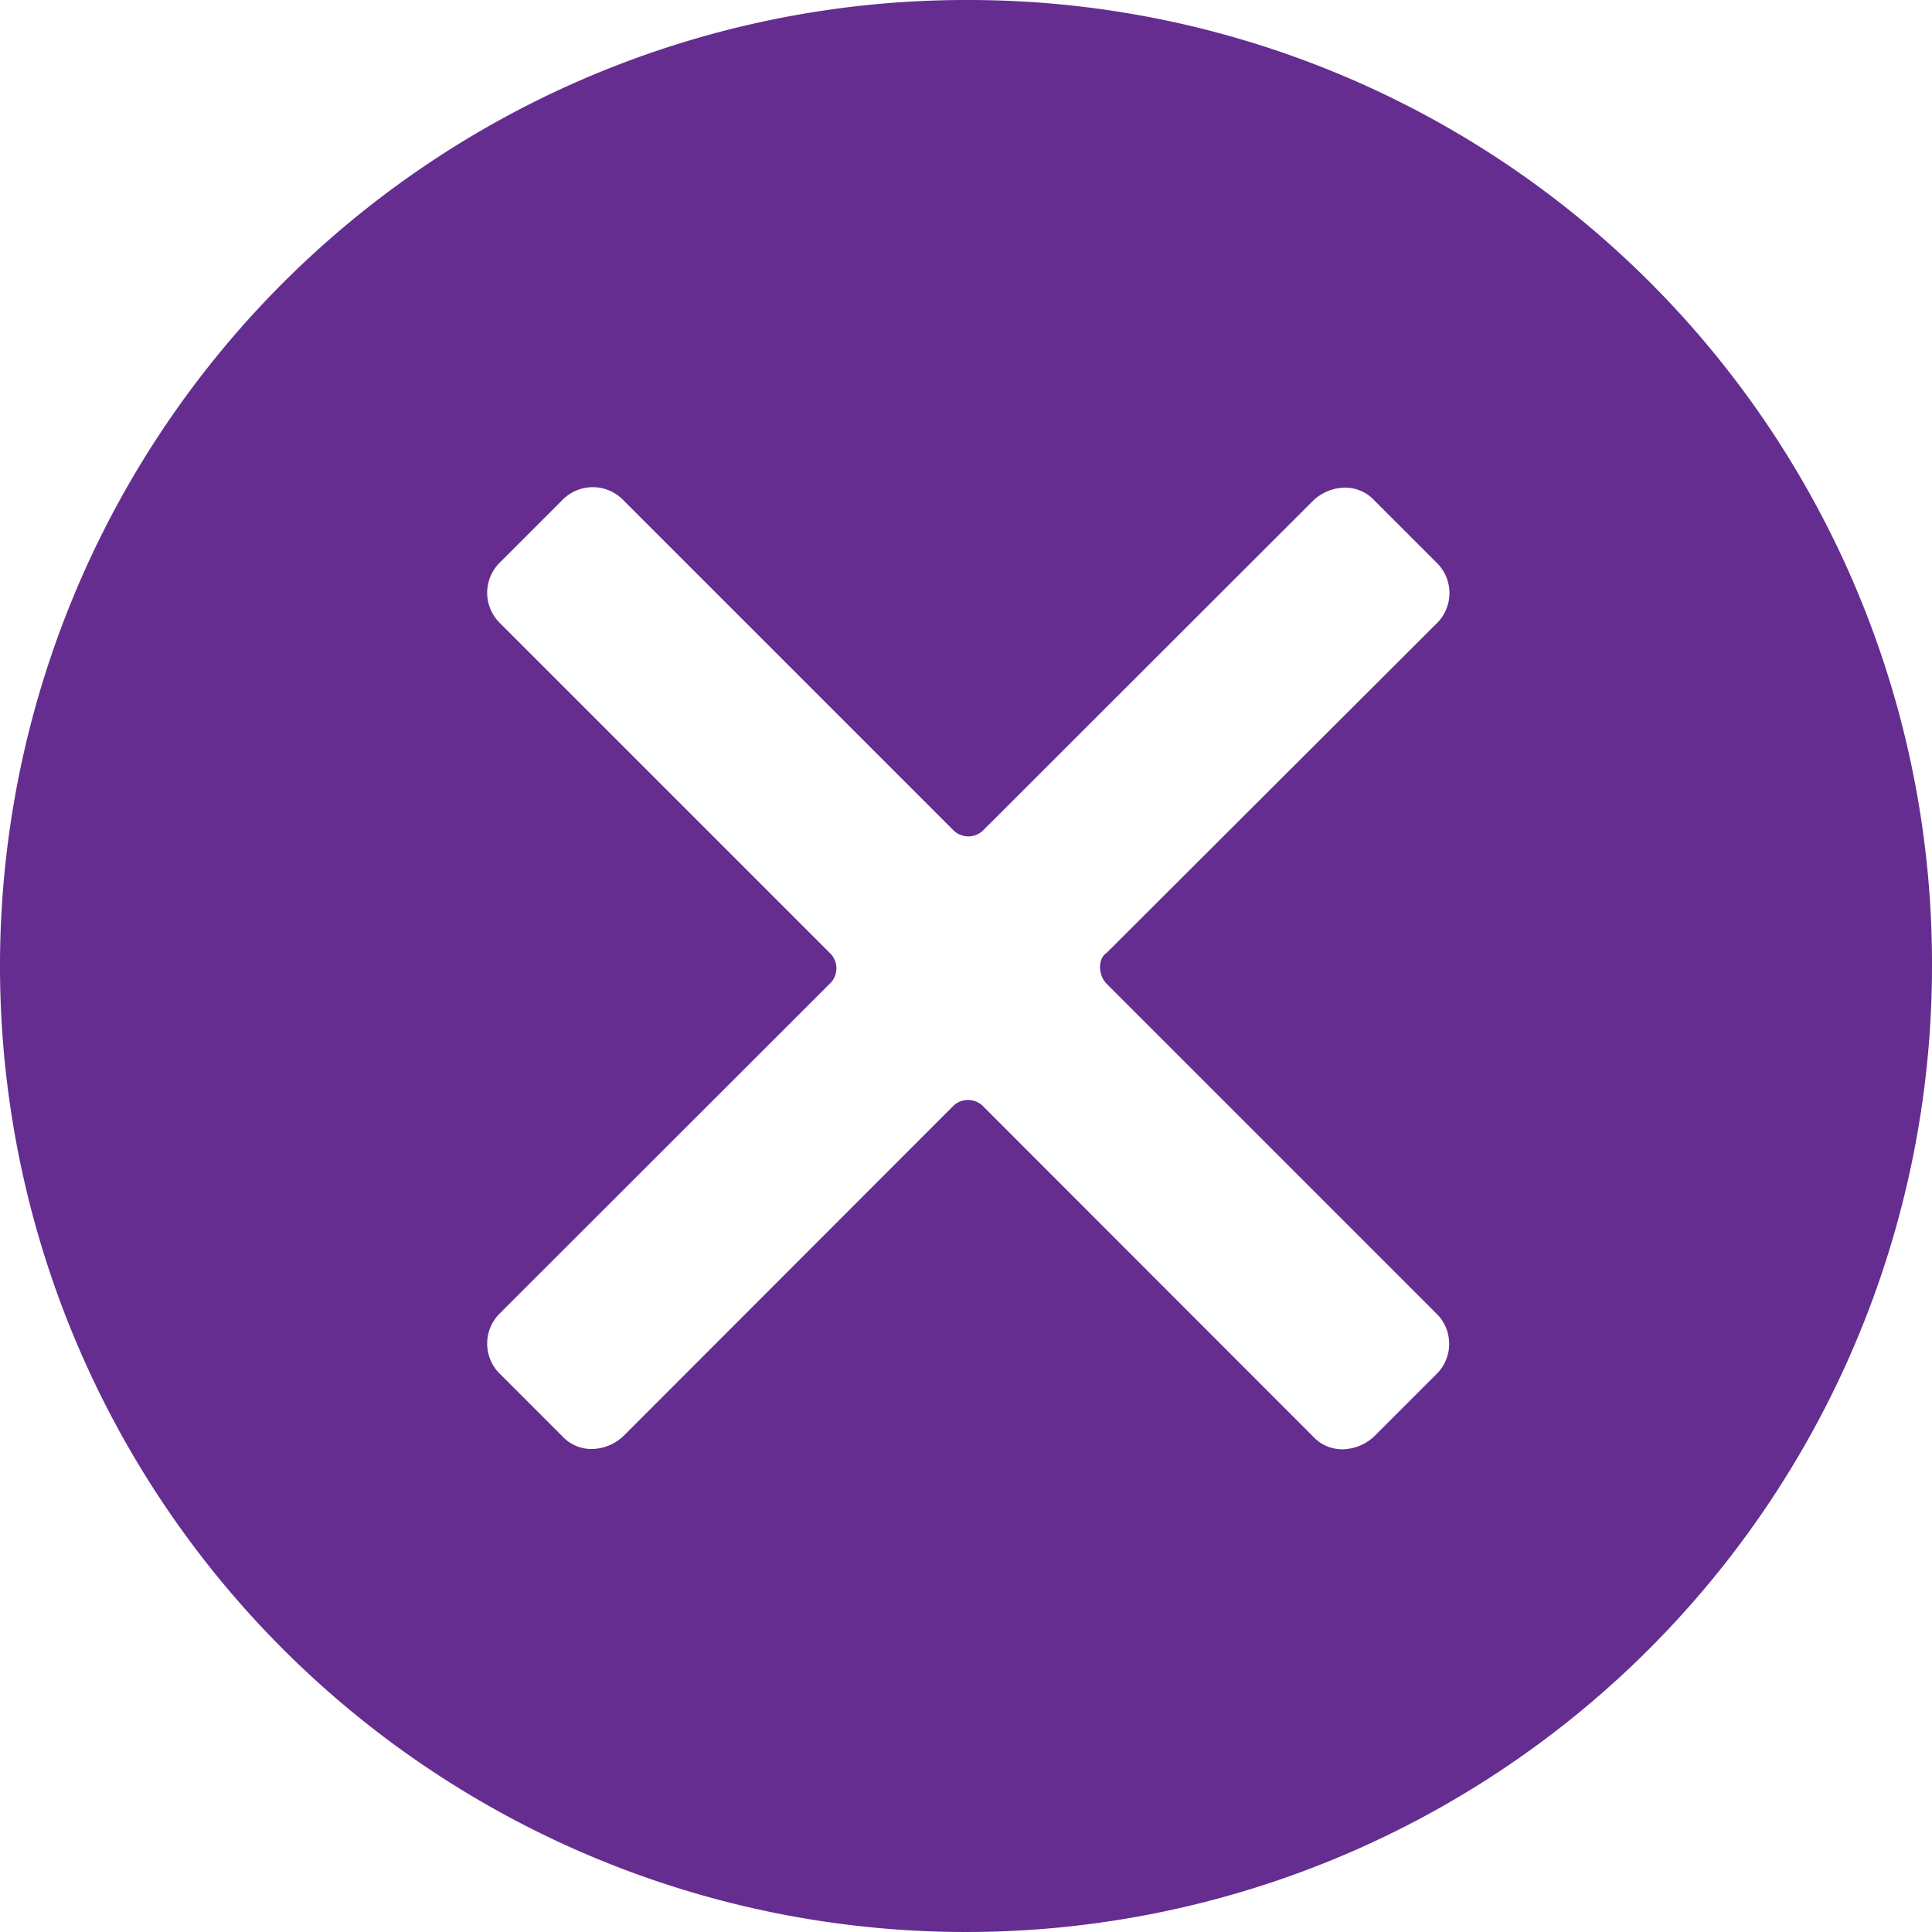 <svg xmlns="http://www.w3.org/2000/svg" viewBox="0 0 66.52 66.52"><defs><style>.cls-1{fill:#652d90;}</style></defs><title>close-icon</title><g id="Camada_2" data-name="Camada 2"><g id="Layer_1" data-name="Layer 1"><path class="cls-1" d="M33.26,0A33.26,33.26,0,1,0,66.52,33.26,33.17,33.17,0,0,0,33.26,0ZM38.1,33.87,49.44,45.21a1.46,1.46,0,0,1,0,2.12l-2.12,2.12a1.64,1.64,0,0,1-1.06.45,1.37,1.37,0,0,1-1.06-.45L33.86,38.1a.73.73,0,0,0-1.06,0L21.47,49.44a1.63,1.63,0,0,1-1.06.45,1.37,1.37,0,0,1-1.06-.45l-2.12-2.12a1.46,1.46,0,0,1,0-2.12L28.57,33.87a.73.73,0,0,0,0-1.06L17.23,21.47a1.46,1.46,0,0,1,0-2.12l2.12-2.12a1.46,1.46,0,0,1,2.12,0L32.81,28.57a.73.73,0,0,0,1.06,0L45.21,17.24a1.63,1.63,0,0,1,1.06-.45,1.38,1.38,0,0,1,1.06.45l2.12,2.12a1.46,1.46,0,0,1,0,2.12L38.1,32.81C37.8,33,37.8,33.56,38.1,33.87Z"/></g></g></svg>